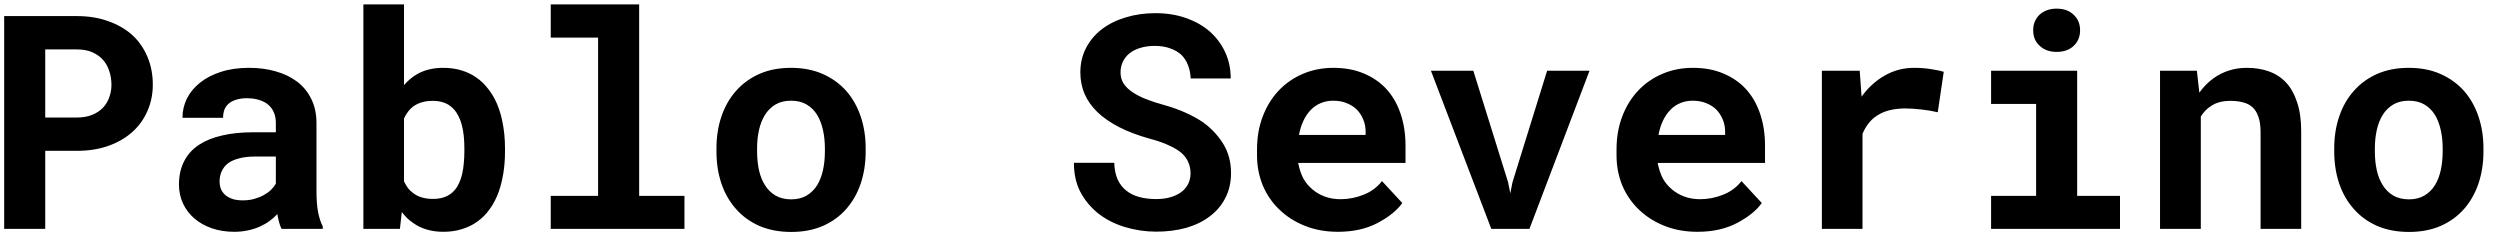 <svg width="142" height="14" viewBox="0 0 142 14" fill="none" xmlns="http://www.w3.org/2000/svg">
<path d="M2.569 8.567H4.371C5.029 8.567 5.624 8.473 6.155 8.285C6.687 8.097 7.14 7.834 7.517 7.497C7.887 7.165 8.172 6.769 8.372 6.31C8.576 5.85 8.679 5.349 8.679 4.807C8.679 4.226 8.576 3.698 8.372 3.222C8.172 2.746 7.887 2.336 7.517 1.993C7.14 1.656 6.687 1.393 6.155 1.205C5.624 1.011 5.029 0.914 4.371 0.914H0.237V13H2.569V8.567ZM2.569 6.675V2.807H4.371C4.703 2.807 4.99 2.859 5.234 2.964C5.477 3.07 5.682 3.213 5.848 3.396C6.009 3.579 6.128 3.792 6.205 4.035C6.288 4.279 6.33 4.542 6.33 4.824C6.33 5.067 6.288 5.302 6.205 5.529C6.128 5.751 6.009 5.947 5.848 6.119C5.682 6.29 5.477 6.426 5.234 6.525C4.99 6.625 4.703 6.675 4.371 6.675H2.569ZM15.992 13H18.332V12.859C18.216 12.632 18.128 12.361 18.067 12.045C18.006 11.73 17.976 11.332 17.976 10.85V6.999C17.976 6.478 17.879 6.022 17.685 5.629C17.491 5.23 17.223 4.901 16.88 4.641C16.537 4.381 16.13 4.185 15.66 4.052C15.195 3.919 14.691 3.853 14.149 3.853C13.546 3.853 13.009 3.93 12.539 4.085C12.074 4.234 11.681 4.439 11.36 4.699C11.033 4.959 10.784 5.261 10.613 5.604C10.447 5.947 10.364 6.31 10.364 6.691H12.671C12.671 6.531 12.694 6.384 12.738 6.251C12.788 6.119 12.862 6.005 12.962 5.911C13.073 5.806 13.216 5.726 13.394 5.67C13.571 5.61 13.781 5.579 14.024 5.579C14.301 5.579 14.542 5.615 14.747 5.687C14.957 5.753 15.131 5.85 15.27 5.978C15.402 6.099 15.502 6.246 15.568 6.417C15.635 6.583 15.668 6.772 15.668 6.982V7.513H14.381C13.717 7.513 13.128 7.574 12.613 7.696C12.104 7.812 11.675 7.984 11.327 8.21C10.939 8.459 10.649 8.778 10.455 9.165C10.261 9.547 10.165 9.987 10.165 10.485C10.165 10.872 10.242 11.232 10.397 11.564C10.552 11.89 10.768 12.173 11.044 12.411C11.321 12.649 11.65 12.834 12.032 12.967C12.42 13.1 12.843 13.166 13.302 13.166C13.585 13.166 13.847 13.138 14.091 13.083C14.334 13.033 14.558 12.961 14.763 12.867C14.962 12.779 15.145 12.674 15.311 12.552C15.477 12.43 15.624 12.3 15.751 12.162C15.779 12.322 15.812 12.474 15.851 12.618C15.889 12.762 15.936 12.889 15.992 13ZM13.792 11.381C13.576 11.381 13.385 11.356 13.219 11.307C13.059 11.251 12.923 11.179 12.812 11.091C12.702 10.997 12.616 10.883 12.555 10.751C12.5 10.612 12.472 10.463 12.472 10.302C12.472 10.098 12.511 9.909 12.588 9.738C12.666 9.561 12.785 9.409 12.945 9.281C13.106 9.16 13.313 9.065 13.568 8.999C13.822 8.927 14.13 8.891 14.489 8.891H15.668V10.435C15.602 10.551 15.51 10.668 15.394 10.784C15.278 10.894 15.139 10.994 14.979 11.082C14.819 11.171 14.639 11.243 14.44 11.298C14.24 11.354 14.024 11.381 13.792 11.381ZM28.684 8.601V8.426C28.684 7.884 28.634 7.375 28.534 6.899C28.44 6.423 28.294 5.994 28.094 5.612C27.967 5.374 27.82 5.156 27.654 4.957C27.488 4.752 27.303 4.577 27.098 4.434C26.844 4.245 26.553 4.102 26.227 4.002C25.906 3.902 25.551 3.853 25.164 3.853C24.882 3.853 24.619 3.883 24.375 3.944C24.137 3.999 23.916 4.085 23.711 4.201C23.567 4.279 23.432 4.373 23.305 4.483C23.177 4.589 23.058 4.705 22.948 4.832V0.25H20.64V13H22.715L22.823 12.045C22.917 12.167 23.017 12.281 23.122 12.386C23.227 12.485 23.341 12.577 23.462 12.66C23.689 12.826 23.944 12.95 24.226 13.033C24.514 13.122 24.832 13.166 25.181 13.166C25.562 13.166 25.911 13.116 26.227 13.017C26.547 12.922 26.835 12.784 27.09 12.602C27.372 12.408 27.616 12.164 27.82 11.871C28.031 11.578 28.199 11.251 28.327 10.892C28.443 10.565 28.531 10.211 28.592 9.829C28.653 9.442 28.684 9.032 28.684 8.601ZM26.376 8.426V8.601C26.376 8.833 26.365 9.057 26.343 9.273C26.326 9.489 26.296 9.688 26.252 9.871C26.196 10.12 26.113 10.344 26.002 10.543C25.897 10.737 25.759 10.894 25.587 11.016C25.466 11.105 25.322 11.174 25.156 11.224C24.99 11.273 24.804 11.298 24.6 11.298C24.362 11.298 24.149 11.271 23.96 11.215C23.778 11.16 23.617 11.08 23.479 10.975C23.363 10.892 23.26 10.795 23.172 10.684C23.089 10.568 23.014 10.441 22.948 10.302V6.725C22.998 6.619 23.053 6.523 23.114 6.434C23.175 6.34 23.241 6.257 23.313 6.185C23.462 6.036 23.642 5.922 23.852 5.845C24.063 5.767 24.306 5.729 24.583 5.729C24.788 5.729 24.97 5.753 25.131 5.803C25.291 5.847 25.435 5.917 25.562 6.011C25.756 6.16 25.9 6.326 25.994 6.509C26.094 6.686 26.174 6.888 26.235 7.115C26.285 7.308 26.321 7.516 26.343 7.737C26.365 7.959 26.376 8.188 26.376 8.426ZM31.282 0.25V2.134H33.971V11.124H31.282V13H38.877V11.124H36.304V0.25H31.282ZM40.695 8.426V8.601C40.695 9.259 40.789 9.868 40.977 10.427C41.165 10.98 41.442 11.462 41.807 11.871C42.167 12.281 42.609 12.602 43.135 12.834C43.666 13.061 44.27 13.174 44.945 13.174C45.614 13.174 46.212 13.061 46.738 12.834C47.264 12.602 47.706 12.281 48.066 11.871C48.426 11.462 48.7 10.98 48.888 10.427C49.076 9.868 49.17 9.259 49.17 8.601V8.426C49.17 7.773 49.076 7.17 48.888 6.617C48.7 6.058 48.426 5.574 48.066 5.164C47.701 4.755 47.255 4.434 46.73 4.201C46.204 3.969 45.603 3.853 44.928 3.853C44.253 3.853 43.653 3.969 43.127 4.201C42.607 4.434 42.167 4.755 41.807 5.164C41.442 5.574 41.165 6.058 40.977 6.617C40.789 7.17 40.695 7.773 40.695 8.426ZM43.002 8.601V8.426C43.002 8.061 43.038 7.715 43.11 7.389C43.182 7.062 43.296 6.774 43.451 6.525C43.606 6.276 43.805 6.08 44.048 5.936C44.292 5.792 44.585 5.72 44.928 5.72C45.277 5.72 45.573 5.792 45.816 5.936C46.06 6.08 46.259 6.276 46.414 6.525C46.563 6.774 46.674 7.062 46.746 7.389C46.818 7.715 46.854 8.061 46.854 8.426V8.601C46.854 8.977 46.818 9.331 46.746 9.663C46.674 9.99 46.563 10.275 46.414 10.518C46.259 10.767 46.06 10.963 45.816 11.107C45.573 11.251 45.282 11.323 44.945 11.323C44.596 11.323 44.297 11.251 44.048 11.107C43.805 10.963 43.606 10.767 43.451 10.518C43.296 10.275 43.182 9.99 43.11 9.663C43.038 9.331 43.002 8.977 43.002 8.601ZM67.623 9.846C67.623 10.062 67.578 10.261 67.49 10.443C67.401 10.62 67.274 10.773 67.108 10.9C66.942 11.027 66.737 11.127 66.494 11.199C66.256 11.271 65.982 11.307 65.672 11.307C65.323 11.307 65.002 11.268 64.709 11.19C64.421 11.113 64.175 10.991 63.97 10.825C63.76 10.659 63.597 10.446 63.48 10.186C63.364 9.926 63.301 9.613 63.29 9.248H60.998C60.998 9.873 61.117 10.418 61.355 10.883C61.599 11.348 61.928 11.752 62.343 12.095C62.78 12.444 63.292 12.71 63.879 12.892C64.471 13.069 65.069 13.158 65.672 13.158C66.286 13.158 66.853 13.086 67.374 12.942C67.894 12.793 68.342 12.574 68.718 12.286C69.095 12.004 69.388 11.658 69.598 11.248C69.814 10.834 69.922 10.36 69.922 9.829C69.922 9.215 69.781 8.673 69.499 8.202C69.216 7.732 68.837 7.319 68.361 6.965C68.046 6.75 67.7 6.559 67.324 6.393C66.947 6.227 66.552 6.085 66.137 5.969C65.749 5.864 65.401 5.751 65.091 5.629C64.787 5.507 64.526 5.372 64.311 5.222C64.095 5.078 63.929 4.915 63.812 4.732C63.702 4.55 63.647 4.345 63.647 4.118C63.647 3.902 63.688 3.703 63.771 3.521C63.859 3.332 63.987 3.169 64.153 3.031C64.319 2.898 64.521 2.796 64.759 2.724C65.002 2.646 65.279 2.607 65.589 2.607C65.926 2.607 66.22 2.654 66.469 2.749C66.723 2.837 66.936 2.962 67.108 3.122C67.274 3.288 67.398 3.485 67.481 3.711C67.57 3.938 67.62 4.187 67.631 4.458H69.905C69.905 3.916 69.8 3.418 69.59 2.964C69.38 2.511 69.086 2.118 68.71 1.786C68.334 1.459 67.883 1.205 67.357 1.022C66.837 0.839 66.261 0.748 65.63 0.748C65.022 0.748 64.457 0.828 63.937 0.989C63.417 1.144 62.966 1.368 62.584 1.661C62.202 1.954 61.903 2.309 61.688 2.724C61.472 3.139 61.364 3.601 61.364 4.11C61.364 4.553 61.444 4.962 61.605 5.338C61.77 5.715 62.014 6.058 62.335 6.368C62.656 6.678 63.068 6.963 63.572 7.223C64.081 7.483 64.67 7.704 65.34 7.887C65.772 8.003 66.131 8.13 66.419 8.269C66.712 8.401 66.95 8.548 67.133 8.709C67.31 8.875 67.434 9.052 67.506 9.24C67.584 9.428 67.623 9.63 67.623 9.846ZM75.998 13.166C76.867 13.166 77.62 12.997 78.256 12.66C78.892 12.322 79.357 11.946 79.65 11.531L78.497 10.286C78.231 10.629 77.885 10.886 77.459 11.058C77.033 11.229 76.593 11.315 76.139 11.315C75.818 11.315 75.522 11.265 75.251 11.165C74.98 11.066 74.739 10.925 74.529 10.742C74.324 10.565 74.161 10.369 74.039 10.153C73.917 9.931 73.818 9.641 73.74 9.281V9.256H79.833V8.277C79.833 7.618 79.742 7.018 79.559 6.476C79.376 5.928 79.111 5.46 78.762 5.073C78.408 4.685 77.976 4.387 77.467 4.176C76.964 3.96 76.388 3.853 75.741 3.853C75.115 3.853 74.537 3.966 74.006 4.193C73.475 4.42 73.015 4.738 72.628 5.147C72.241 5.557 71.939 6.047 71.723 6.617C71.507 7.181 71.399 7.806 71.399 8.493V8.825C71.399 9.428 71.507 9.995 71.723 10.526C71.945 11.052 72.257 11.509 72.661 11.896C73.065 12.289 73.549 12.599 74.114 12.826C74.678 13.053 75.306 13.166 75.998 13.166ZM75.724 5.72C76.017 5.72 76.275 5.767 76.496 5.861C76.723 5.95 76.914 6.072 77.069 6.227C77.224 6.387 77.346 6.575 77.434 6.791C77.523 7.007 77.567 7.236 77.567 7.48V7.663H73.782C73.837 7.369 73.92 7.104 74.031 6.866C74.141 6.628 74.28 6.423 74.446 6.251C74.606 6.08 74.794 5.95 75.01 5.861C75.226 5.767 75.464 5.72 75.724 5.72ZM84.706 13H86.872L90.284 4.019H87.876L85.909 10.352L85.785 10.983L85.66 10.352L83.685 4.019H81.277L84.706 13ZM96.418 13.166C97.287 13.166 98.039 12.997 98.676 12.66C99.312 12.322 99.777 11.946 100.07 11.531L98.916 10.286C98.651 10.629 98.305 10.886 97.879 11.058C97.453 11.229 97.013 11.315 96.559 11.315C96.238 11.315 95.942 11.265 95.671 11.165C95.4 11.066 95.159 10.925 94.949 10.742C94.744 10.565 94.581 10.369 94.459 10.153C94.337 9.931 94.238 9.641 94.16 9.281V9.256H100.253V8.277C100.253 7.618 100.162 7.018 99.979 6.476C99.796 5.928 99.531 5.46 99.182 5.073C98.828 4.685 98.396 4.387 97.887 4.176C97.384 3.96 96.808 3.853 96.161 3.853C95.535 3.853 94.957 3.966 94.426 4.193C93.894 4.42 93.435 4.738 93.048 5.147C92.66 5.557 92.359 6.047 92.143 6.617C91.927 7.181 91.819 7.806 91.819 8.493V8.825C91.819 9.428 91.927 9.995 92.143 10.526C92.364 11.052 92.677 11.509 93.081 11.896C93.485 12.289 93.969 12.599 94.534 12.826C95.098 13.053 95.726 13.166 96.418 13.166ZM96.144 5.72C96.437 5.72 96.695 5.767 96.916 5.861C97.143 5.95 97.334 6.072 97.489 6.227C97.644 6.387 97.766 6.575 97.854 6.791C97.942 7.007 97.987 7.236 97.987 7.48V7.663H94.202C94.257 7.369 94.34 7.104 94.451 6.866C94.561 6.628 94.7 6.423 94.866 6.251C95.026 6.08 95.214 5.95 95.43 5.861C95.646 5.767 95.884 5.72 96.144 5.72ZM108.72 3.853C108.117 3.853 107.56 3.999 107.051 4.292C106.542 4.58 106.105 4.979 105.74 5.488L105.723 5.289L105.632 4.019H103.482V13H105.79V7.604C105.895 7.35 106.028 7.129 106.188 6.94C106.348 6.752 106.542 6.597 106.769 6.476C106.957 6.37 107.17 6.293 107.408 6.243C107.652 6.188 107.923 6.16 108.222 6.16C108.509 6.16 108.811 6.18 109.126 6.218C109.447 6.251 109.76 6.304 110.064 6.376L110.405 4.077C110.222 4.021 109.981 3.972 109.683 3.927C109.389 3.877 109.068 3.853 108.72 3.853ZM113.094 4.019V5.903H115.651V11.124H113.094V13H120.416V11.124H117.983V4.019H113.094ZM115.485 1.719C115.485 1.896 115.515 2.062 115.576 2.217C115.643 2.367 115.734 2.494 115.85 2.599C115.966 2.71 116.105 2.796 116.265 2.856C116.431 2.917 116.614 2.948 116.813 2.948C117.222 2.948 117.546 2.834 117.784 2.607C118.028 2.375 118.149 2.079 118.149 1.719C118.149 1.36 118.028 1.066 117.784 0.839C117.546 0.607 117.222 0.491 116.813 0.491C116.614 0.491 116.431 0.521 116.265 0.582C116.105 0.643 115.966 0.726 115.85 0.831C115.734 0.942 115.643 1.075 115.576 1.229C115.515 1.379 115.485 1.542 115.485 1.719ZM122.69 13H125.006V6.617C125.083 6.495 125.169 6.384 125.263 6.285C125.357 6.185 125.462 6.099 125.579 6.027C125.722 5.928 125.886 5.853 126.068 5.803C126.257 5.753 126.461 5.729 126.683 5.729C126.948 5.729 127.186 5.756 127.396 5.812C127.607 5.861 127.787 5.953 127.936 6.085C128.085 6.218 128.199 6.401 128.276 6.633C128.359 6.86 128.401 7.151 128.401 7.505V13H130.708V7.472C130.708 6.819 130.631 6.265 130.476 5.812C130.327 5.352 130.116 4.976 129.845 4.683C129.569 4.395 129.242 4.185 128.866 4.052C128.489 3.919 128.074 3.853 127.621 3.853C127.266 3.853 126.932 3.902 126.616 4.002C126.301 4.102 126.01 4.245 125.745 4.434C125.59 4.544 125.443 4.669 125.305 4.807C125.166 4.945 125.039 5.098 124.923 5.264L124.782 4.019H122.69V13ZM132.584 8.426V8.601C132.584 9.259 132.679 9.868 132.867 10.427C133.055 10.98 133.332 11.462 133.697 11.871C134.056 12.281 134.499 12.602 135.025 12.834C135.556 13.061 136.159 13.174 136.834 13.174C137.504 13.174 138.102 13.061 138.627 12.834C139.153 12.602 139.596 12.281 139.956 11.871C140.315 11.462 140.589 10.98 140.777 10.427C140.965 9.868 141.06 9.259 141.06 8.601V8.426C141.06 7.773 140.965 7.17 140.777 6.617C140.589 6.058 140.315 5.574 139.956 5.164C139.59 4.755 139.145 4.434 138.619 4.201C138.093 3.969 137.493 3.853 136.818 3.853C136.143 3.853 135.542 3.969 135.017 4.201C134.496 4.434 134.056 4.755 133.697 5.164C133.332 5.574 133.055 6.058 132.867 6.617C132.679 7.17 132.584 7.773 132.584 8.426ZM134.892 8.601V8.426C134.892 8.061 134.928 7.715 135 7.389C135.072 7.062 135.185 6.774 135.34 6.525C135.495 6.276 135.694 6.08 135.938 5.936C136.181 5.792 136.475 5.72 136.818 5.72C137.167 5.72 137.463 5.792 137.706 5.936C137.95 6.08 138.149 6.276 138.304 6.525C138.453 6.774 138.564 7.062 138.636 7.389C138.708 7.715 138.744 8.061 138.744 8.426V8.601C138.744 8.977 138.708 9.331 138.636 9.663C138.564 9.99 138.453 10.275 138.304 10.518C138.149 10.767 137.95 10.963 137.706 11.107C137.463 11.251 137.172 11.323 136.834 11.323C136.486 11.323 136.187 11.251 135.938 11.107C135.694 10.963 135.495 10.767 135.34 10.518C135.185 10.275 135.072 9.99 135 9.663C134.928 9.331 134.892 8.977 134.892 8.601Z" fill="black"/>
</svg>
